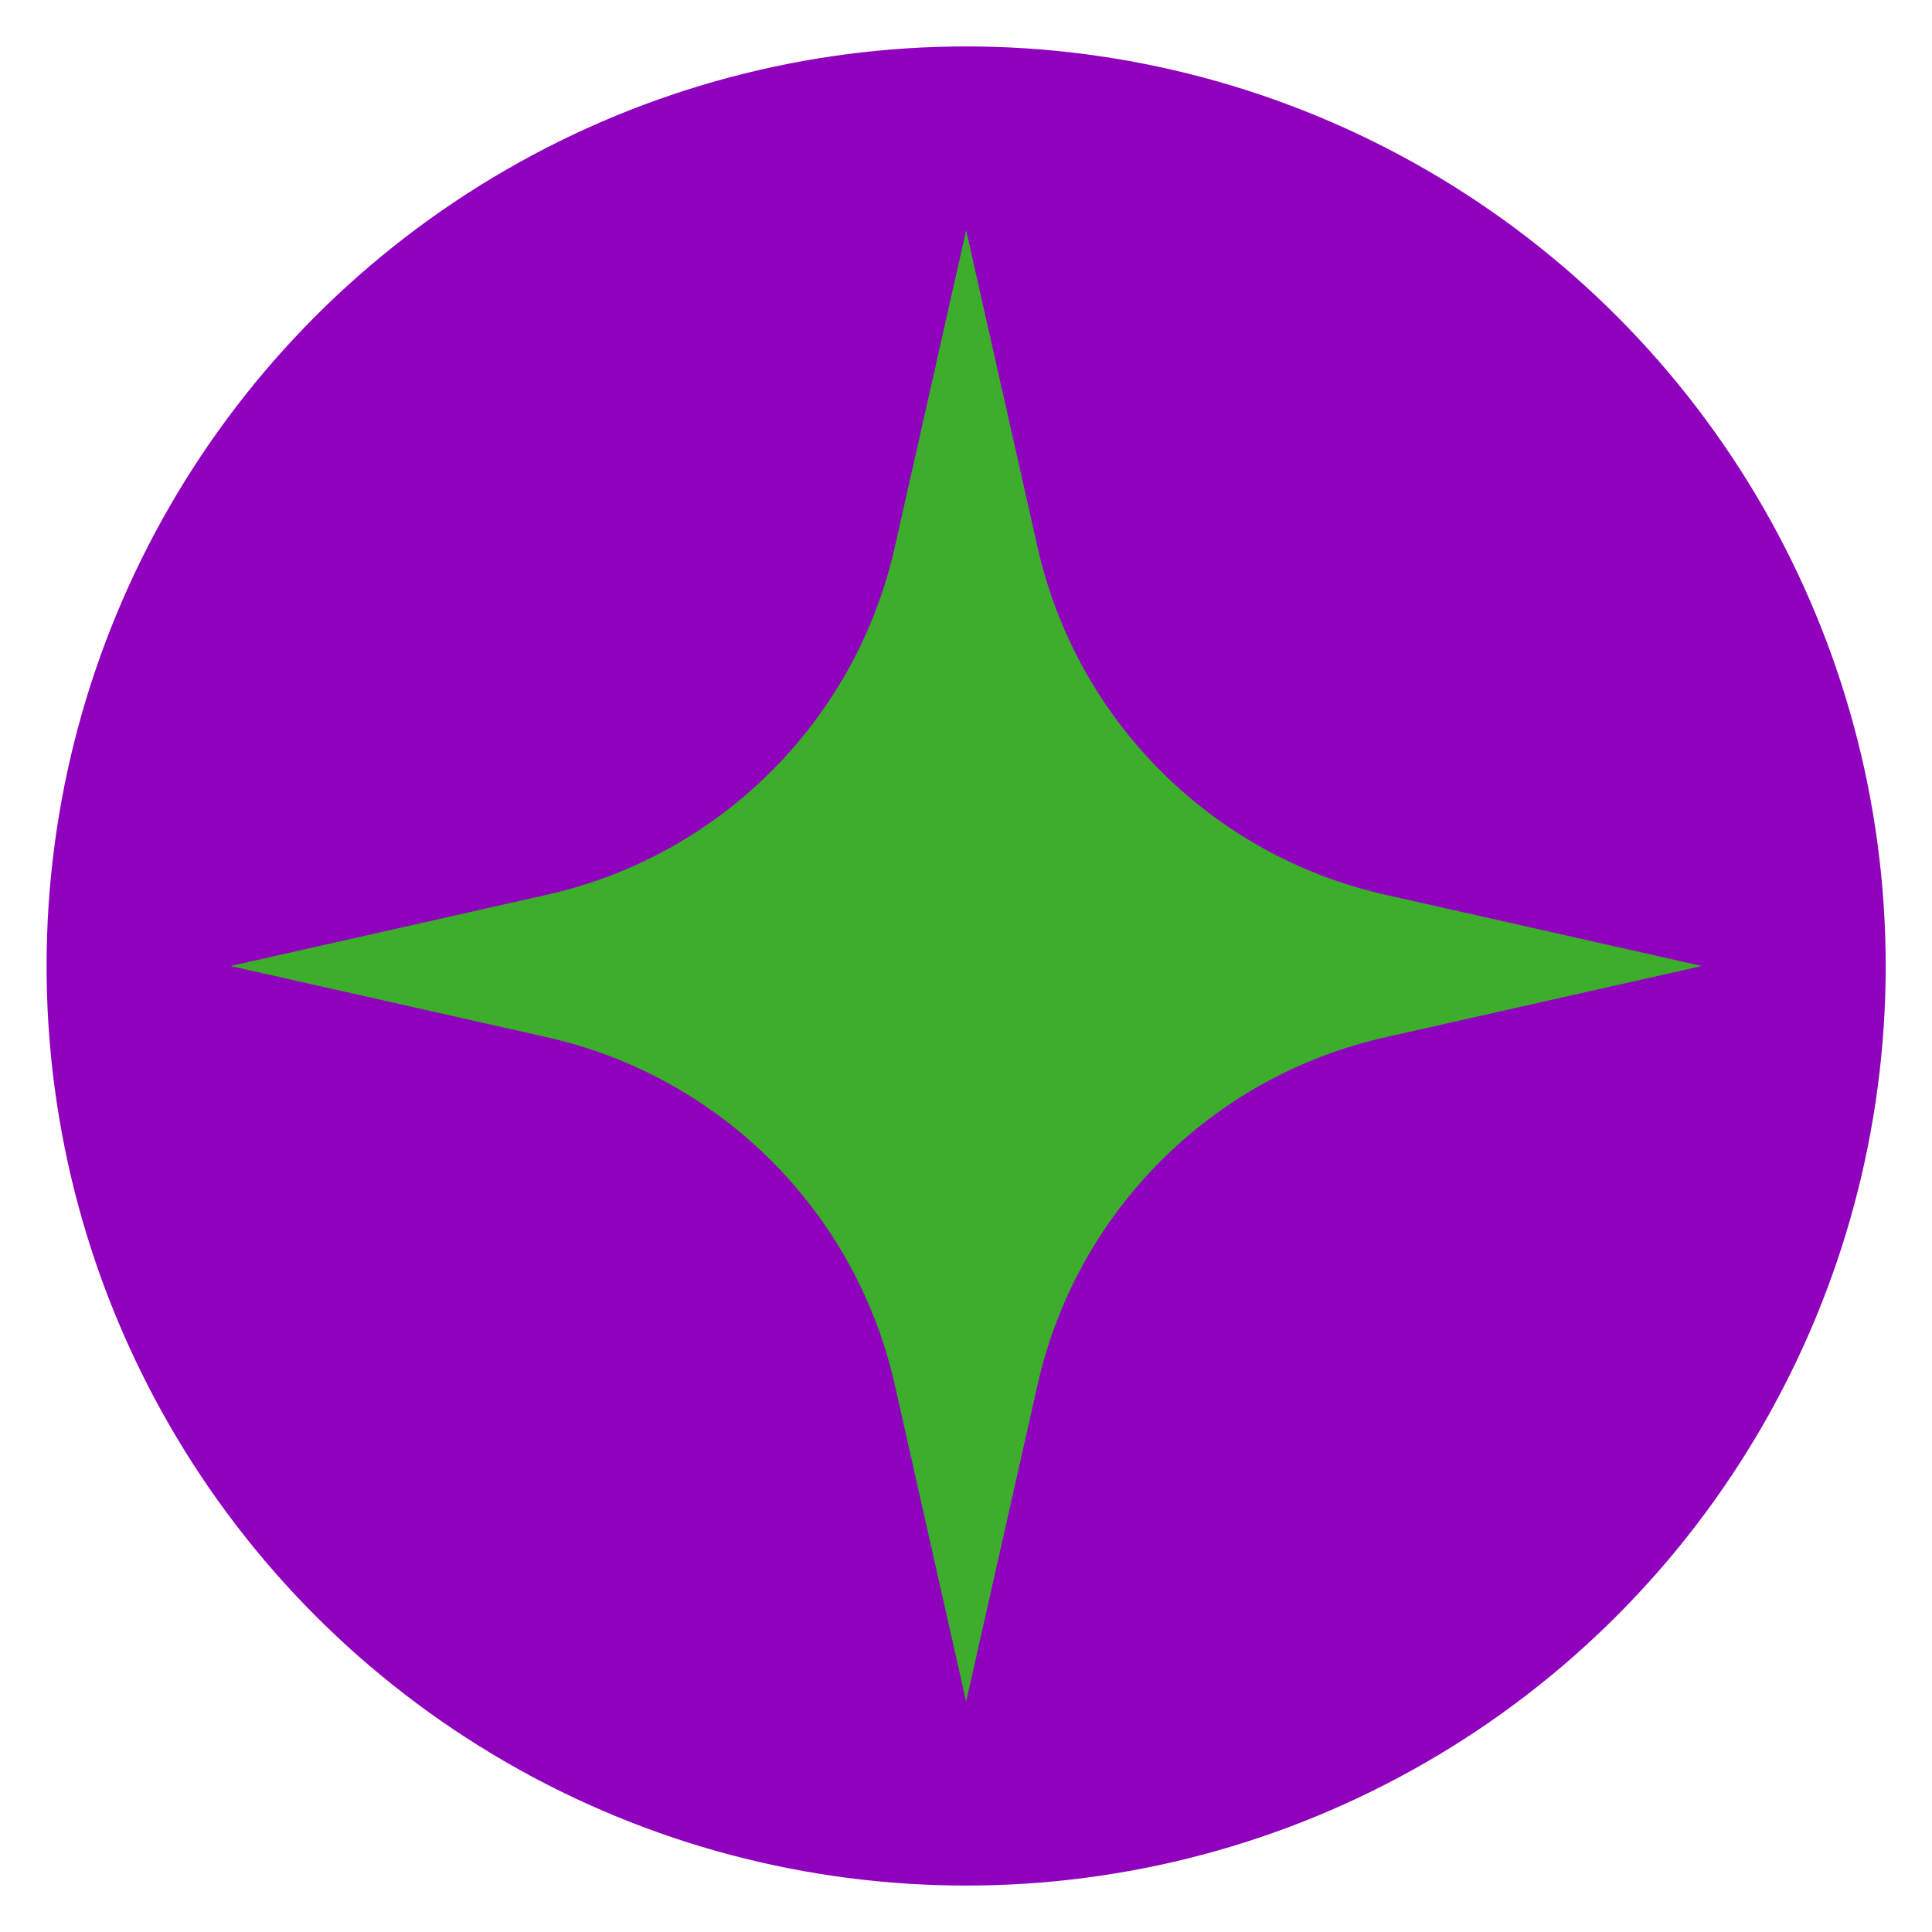 <svg width="28" height="28" viewBox="0 0 28 28" fill="none" xmlns="http://www.w3.org/2000/svg">
<circle cx="14.002" cy="14" r="13.327" fill="#9001BD"/>
<path d="M14.002 3.338L15.037 7.93C15.602 10.44 17.562 12.4 20.073 12.966L24.664 14L20.073 15.034C17.562 15.6 15.602 17.56 15.037 20.07L14.002 24.661L12.968 20.07C12.403 17.56 10.442 15.6 7.932 15.034L3.341 14L7.932 12.966C10.442 12.4 12.403 10.44 12.968 7.93L14.002 3.338Z" fill="#3DAE2B"/>
</svg>
